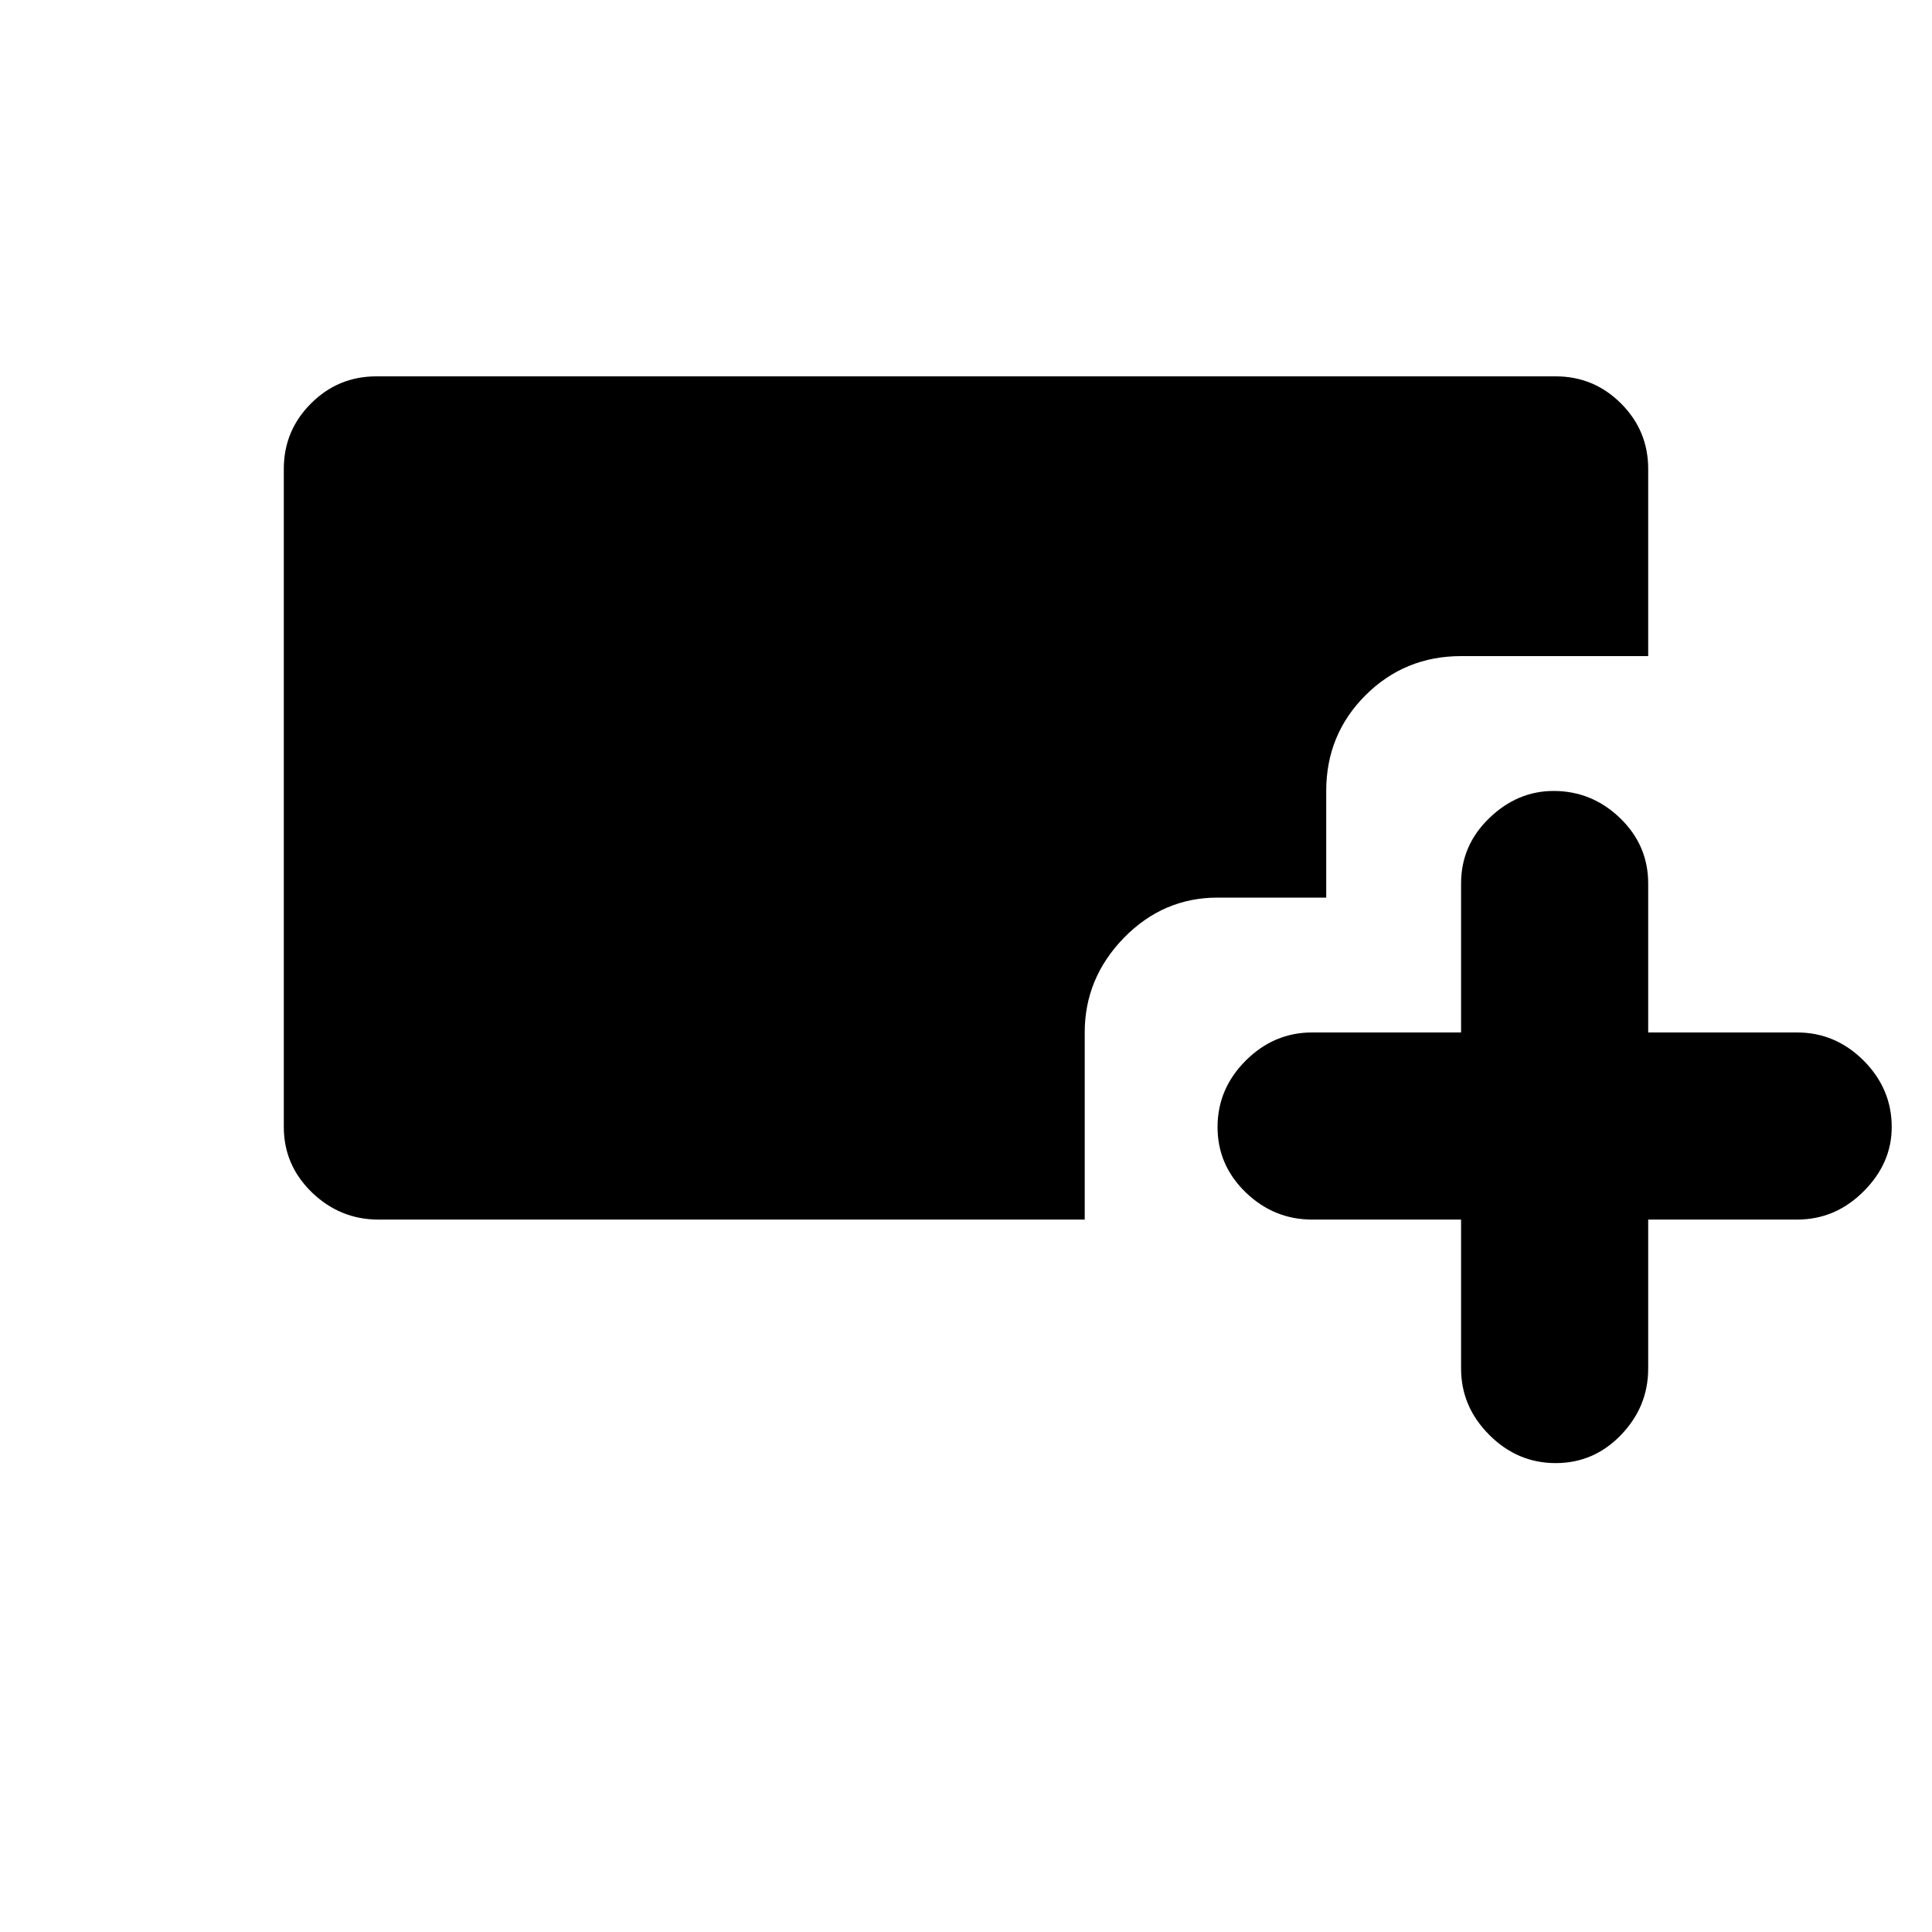<svg xmlns="http://www.w3.org/2000/svg" height="20" width="20"><path d="M16.104 15.146q-.396 0-.687-.292-.292-.292-.292-.687v-1.542h-1.542q-.395 0-.687-.281-.292-.282-.292-.677 0-.396.292-.688.292-.291.687-.291h1.542V9.146q0-.396.292-.677.291-.281.666-.281.396 0 .688.281.291.281.291.677v1.542h1.542q.396 0 .688.291.291.292.291.688 0 .375-.291.666-.292.292-.688.292h-1.542v1.542q0 .395-.281.687-.281.292-.677.292ZM3.917 12.625q-.396 0-.688-.281-.291-.282-.291-.677V4.854q0-.396.281-.677t.677-.281h12.208q.396 0 .677.281t.281.677v1.938h-1.937q-.583 0-.99.406-.406.406-.406.99v1.104h-1.125q-.562 0-.969.416-.406.417-.406.98v1.937Z"/></svg>